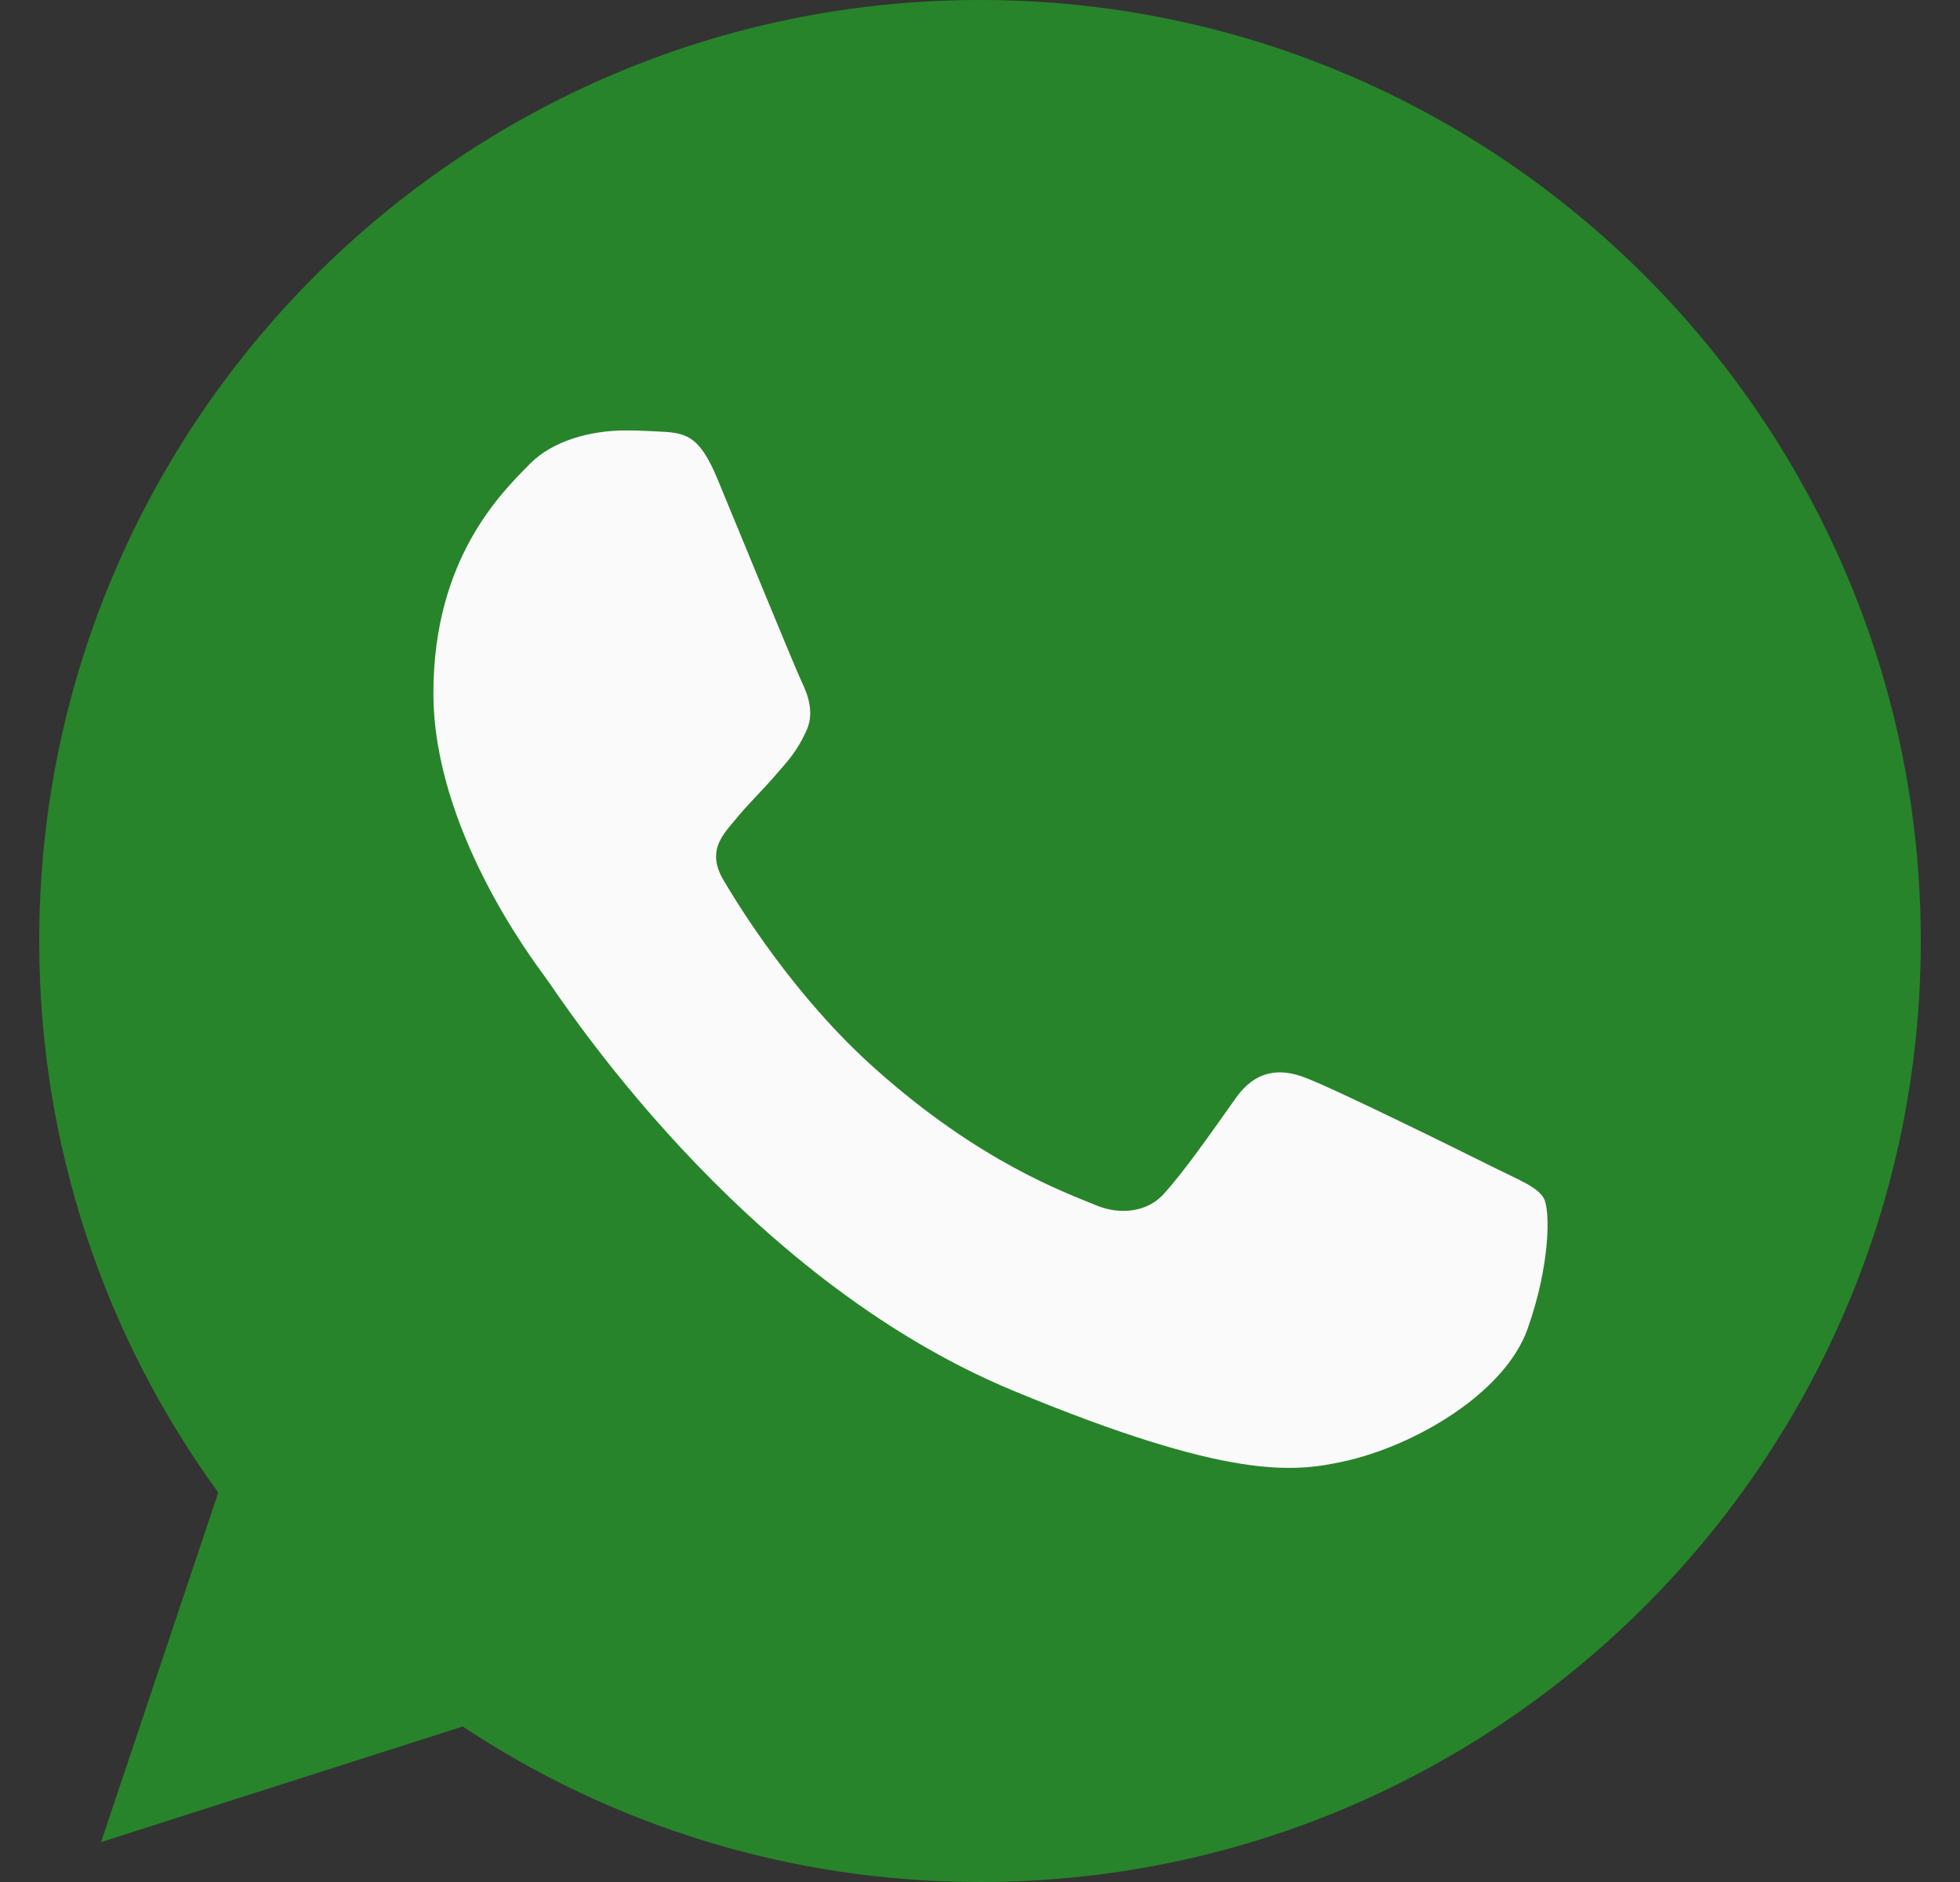 <svg width="25" height="24" viewBox="0 0 25 24" fill="none" xmlns="http://www.w3.org/2000/svg">
    <rect x="0" y="0" width="25" height="24" fill="#333333" stroke="none"/>
    <g clip-path="url(#clip0)">
    <path d="M12.503 0H12.497C5.88 0 0.5 5.382 0.5 12C0.5 14.625 1.346 17.058 2.784 19.034L1.289 23.491L5.902 22.017C7.799 23.274 10.062 24 12.503 24C19.119 24 24.5 18.616 24.5 12C24.5 5.383 19.119 0 12.503 0Z" fill="#27842A"/>
    <path d="M19.485 16.945C19.196 17.763 18.047 18.441 17.13 18.639C16.503 18.773 15.684 18.879 12.927 17.736C9.401 16.275 7.13 12.691 6.953 12.459C6.783 12.226 5.528 10.562 5.528 8.84C5.528 7.118 6.402 6.279 6.755 5.919C7.044 5.624 7.523 5.489 7.982 5.489C8.13 5.489 8.264 5.496 8.384 5.502C8.736 5.517 8.913 5.538 9.146 6.095C9.435 6.792 10.14 8.514 10.224 8.691C10.31 8.868 10.395 9.108 10.275 9.341C10.163 9.581 10.064 9.687 9.887 9.891C9.71 10.095 9.542 10.251 9.365 10.47C9.203 10.661 9.02 10.864 9.224 11.217C9.428 11.562 10.133 12.713 11.171 13.636C12.51 14.829 13.596 15.21 13.985 15.372C14.274 15.492 14.619 15.463 14.831 15.239C15.099 14.949 15.431 14.469 15.768 13.996C16.008 13.658 16.311 13.616 16.629 13.736C16.953 13.848 18.668 14.695 19.02 14.871C19.373 15.048 19.605 15.132 19.691 15.28C19.775 15.429 19.775 16.127 19.485 16.945Z" fill="#FAFAFA"/>
    </g>
    <defs>
    <clipPath id="clip0">
    <rect width="24" height="24" fill="white" transform="translate(0.5)"/>
    </clipPath>
    </defs>
    </svg>
